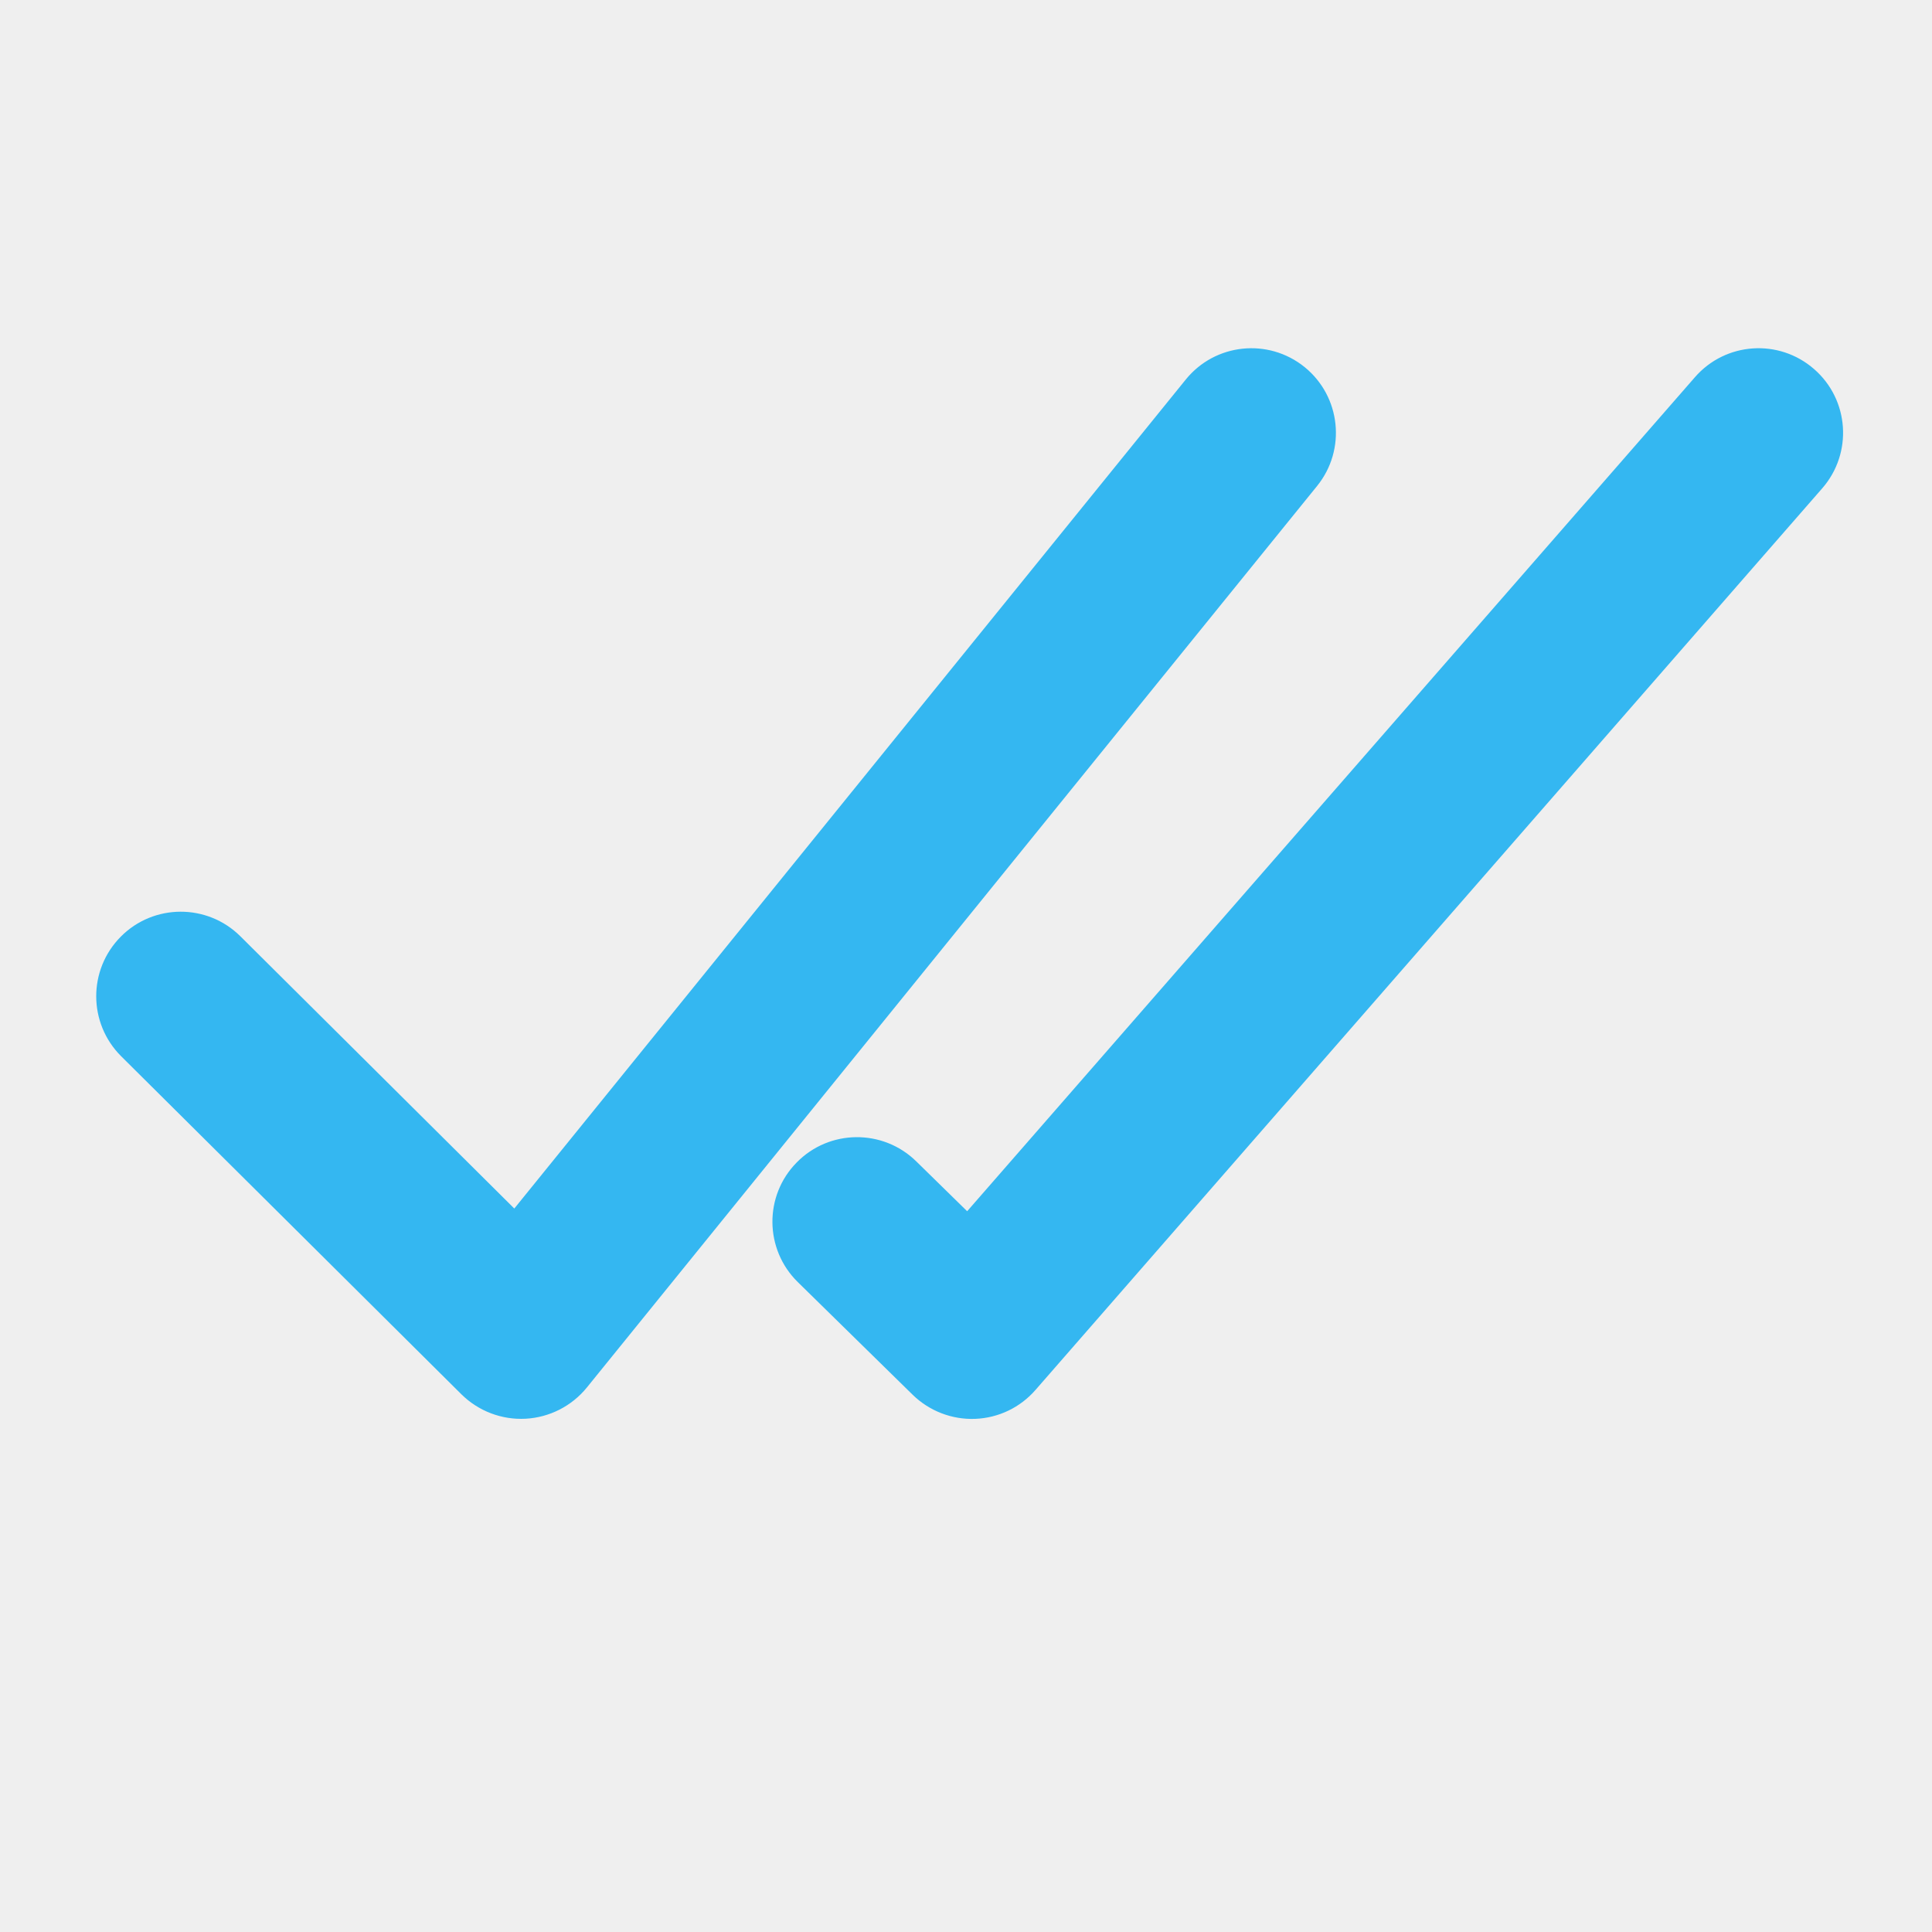 <svg width="15" height="15" viewBox="0 0 15 15" fill="none" xmlns="http://www.w3.org/2000/svg">
<rect width="15" height="15" fill="#1E1E1E"/>
<g clip-path="url(#clip0_0_1)">
<rect width="1280" height="832" transform="translate(-1227.14 -504)" fill="white"/>
<rect x="-885.326" y="-430.977" width="938.188" height="671.465" fill="#F9F9F9"/>
<path d="M-352.873 -53.633C-352.873 -64.679 -343.919 -73.633 -332.873 -73.633H11C22.046 -73.633 31 -64.679 31 -53.633V26.367H-332.873C-343.919 26.367 -352.873 17.413 -352.873 6.367V-53.633Z" fill="#EFEFEF"/>
<path fill-rule="evenodd" clip-rule="evenodd" d="M10.226 3.773C10.454 3.491 10.41 3.078 10.129 2.85C9.847 2.622 9.434 2.665 9.206 2.947L3.993 9.383L1.866 7.269C1.609 7.014 1.193 7.015 0.938 7.272C0.682 7.53 0.684 7.945 0.941 8.201L3.583 10.826C3.715 10.956 3.896 11.025 4.081 11.015C4.266 11.005 4.439 10.917 4.556 10.773L10.226 3.773ZM14.148 3.791C14.386 3.518 14.358 3.104 14.085 2.866C13.812 2.627 13.397 2.655 13.159 2.929L7.509 9.404L7.113 9.016C6.854 8.763 6.438 8.767 6.185 9.026C5.931 9.284 5.935 9.7 6.194 9.954L7.086 10.829C7.215 10.955 7.391 11.023 7.571 11.016C7.752 11.009 7.921 10.928 8.04 10.791L14.148 3.791Z" fill="#34B7F1"/>
</g>
<defs>
<clipPath id="clip0_0_1">
<rect width="1280" height="832" fill="white" transform="translate(-1227.14 -504)"/>
</clipPath>
</defs>
</svg>
